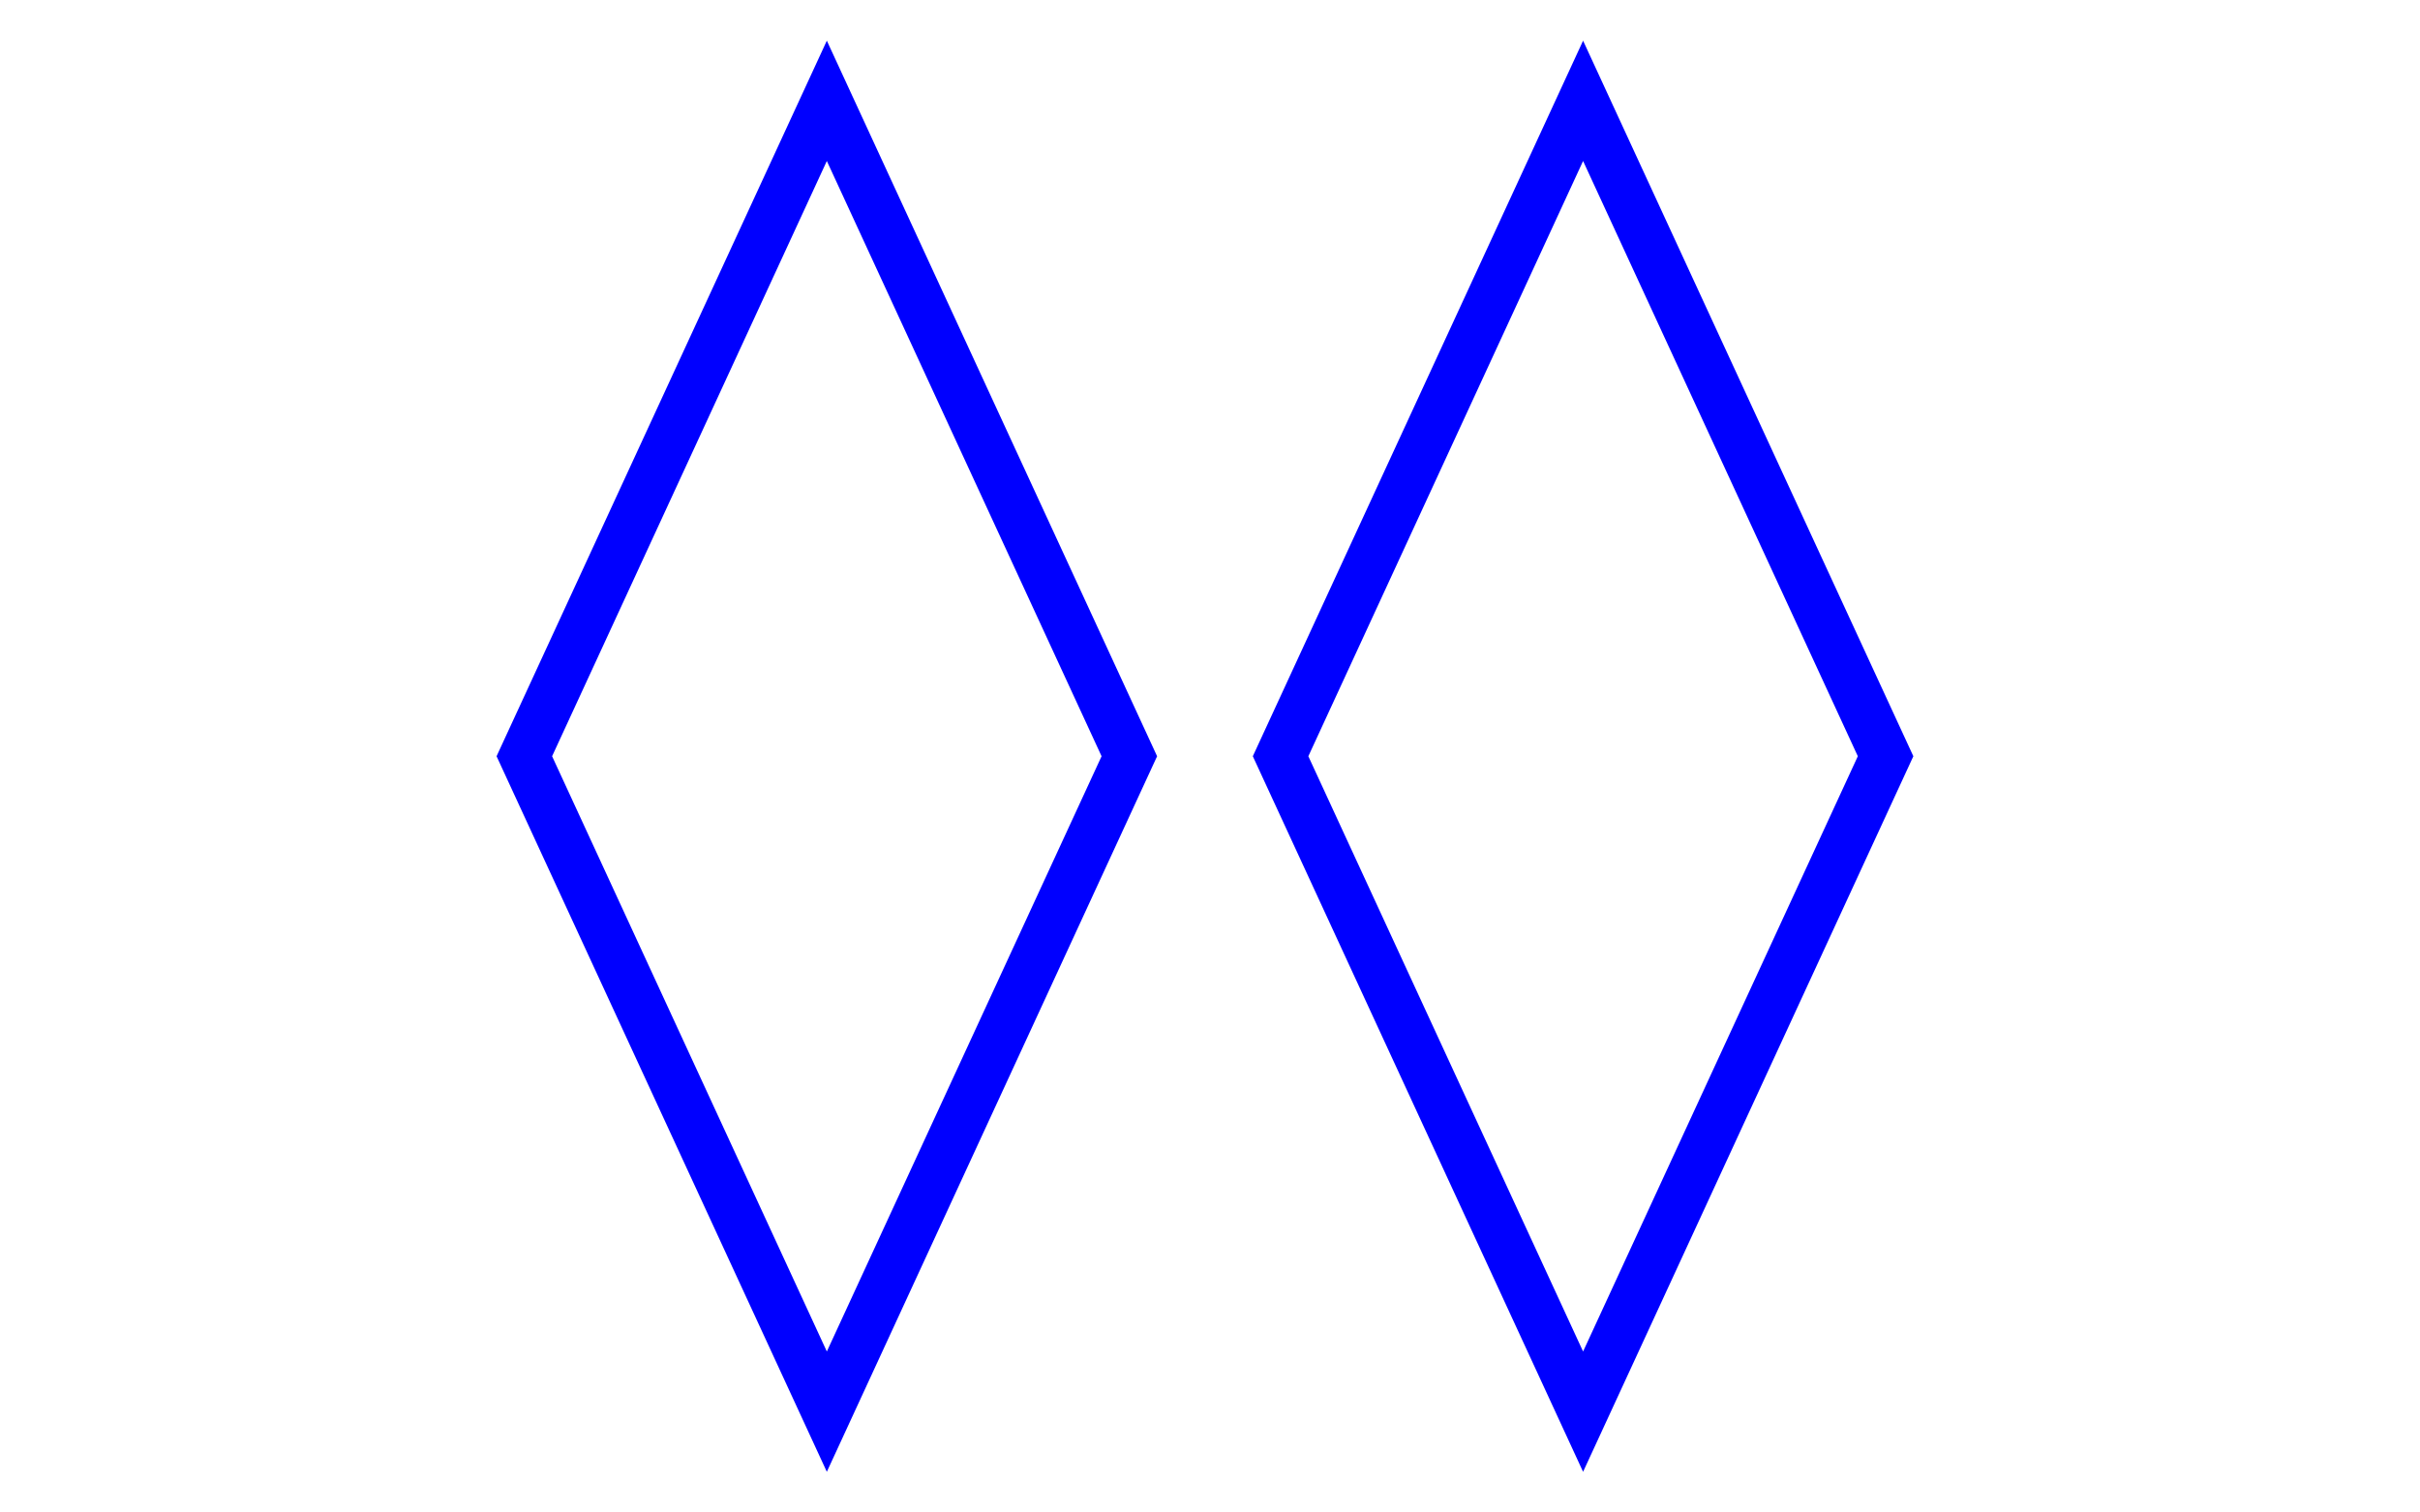 <?xml version="1.0" encoding="utf-8" ?>
<svg baseProfile="full" height="150" version="1.1" width="240" xmlns="http://www.w3.org/2000/svg" xmlns:ev="http://www.w3.org/2001/xml-events" xmlns:xlink="http://www.w3.org/1999/xlink"><defs /><g><path d="M82,10 l30,65 l-30,65 l-30,-65 z" fill="none" stroke="blue" stroke-width="5px" /><path d="M157,10 l30,65 l-30,65 l-30,-65 z" fill="none" stroke="blue" stroke-width="5px" /></g></svg>
